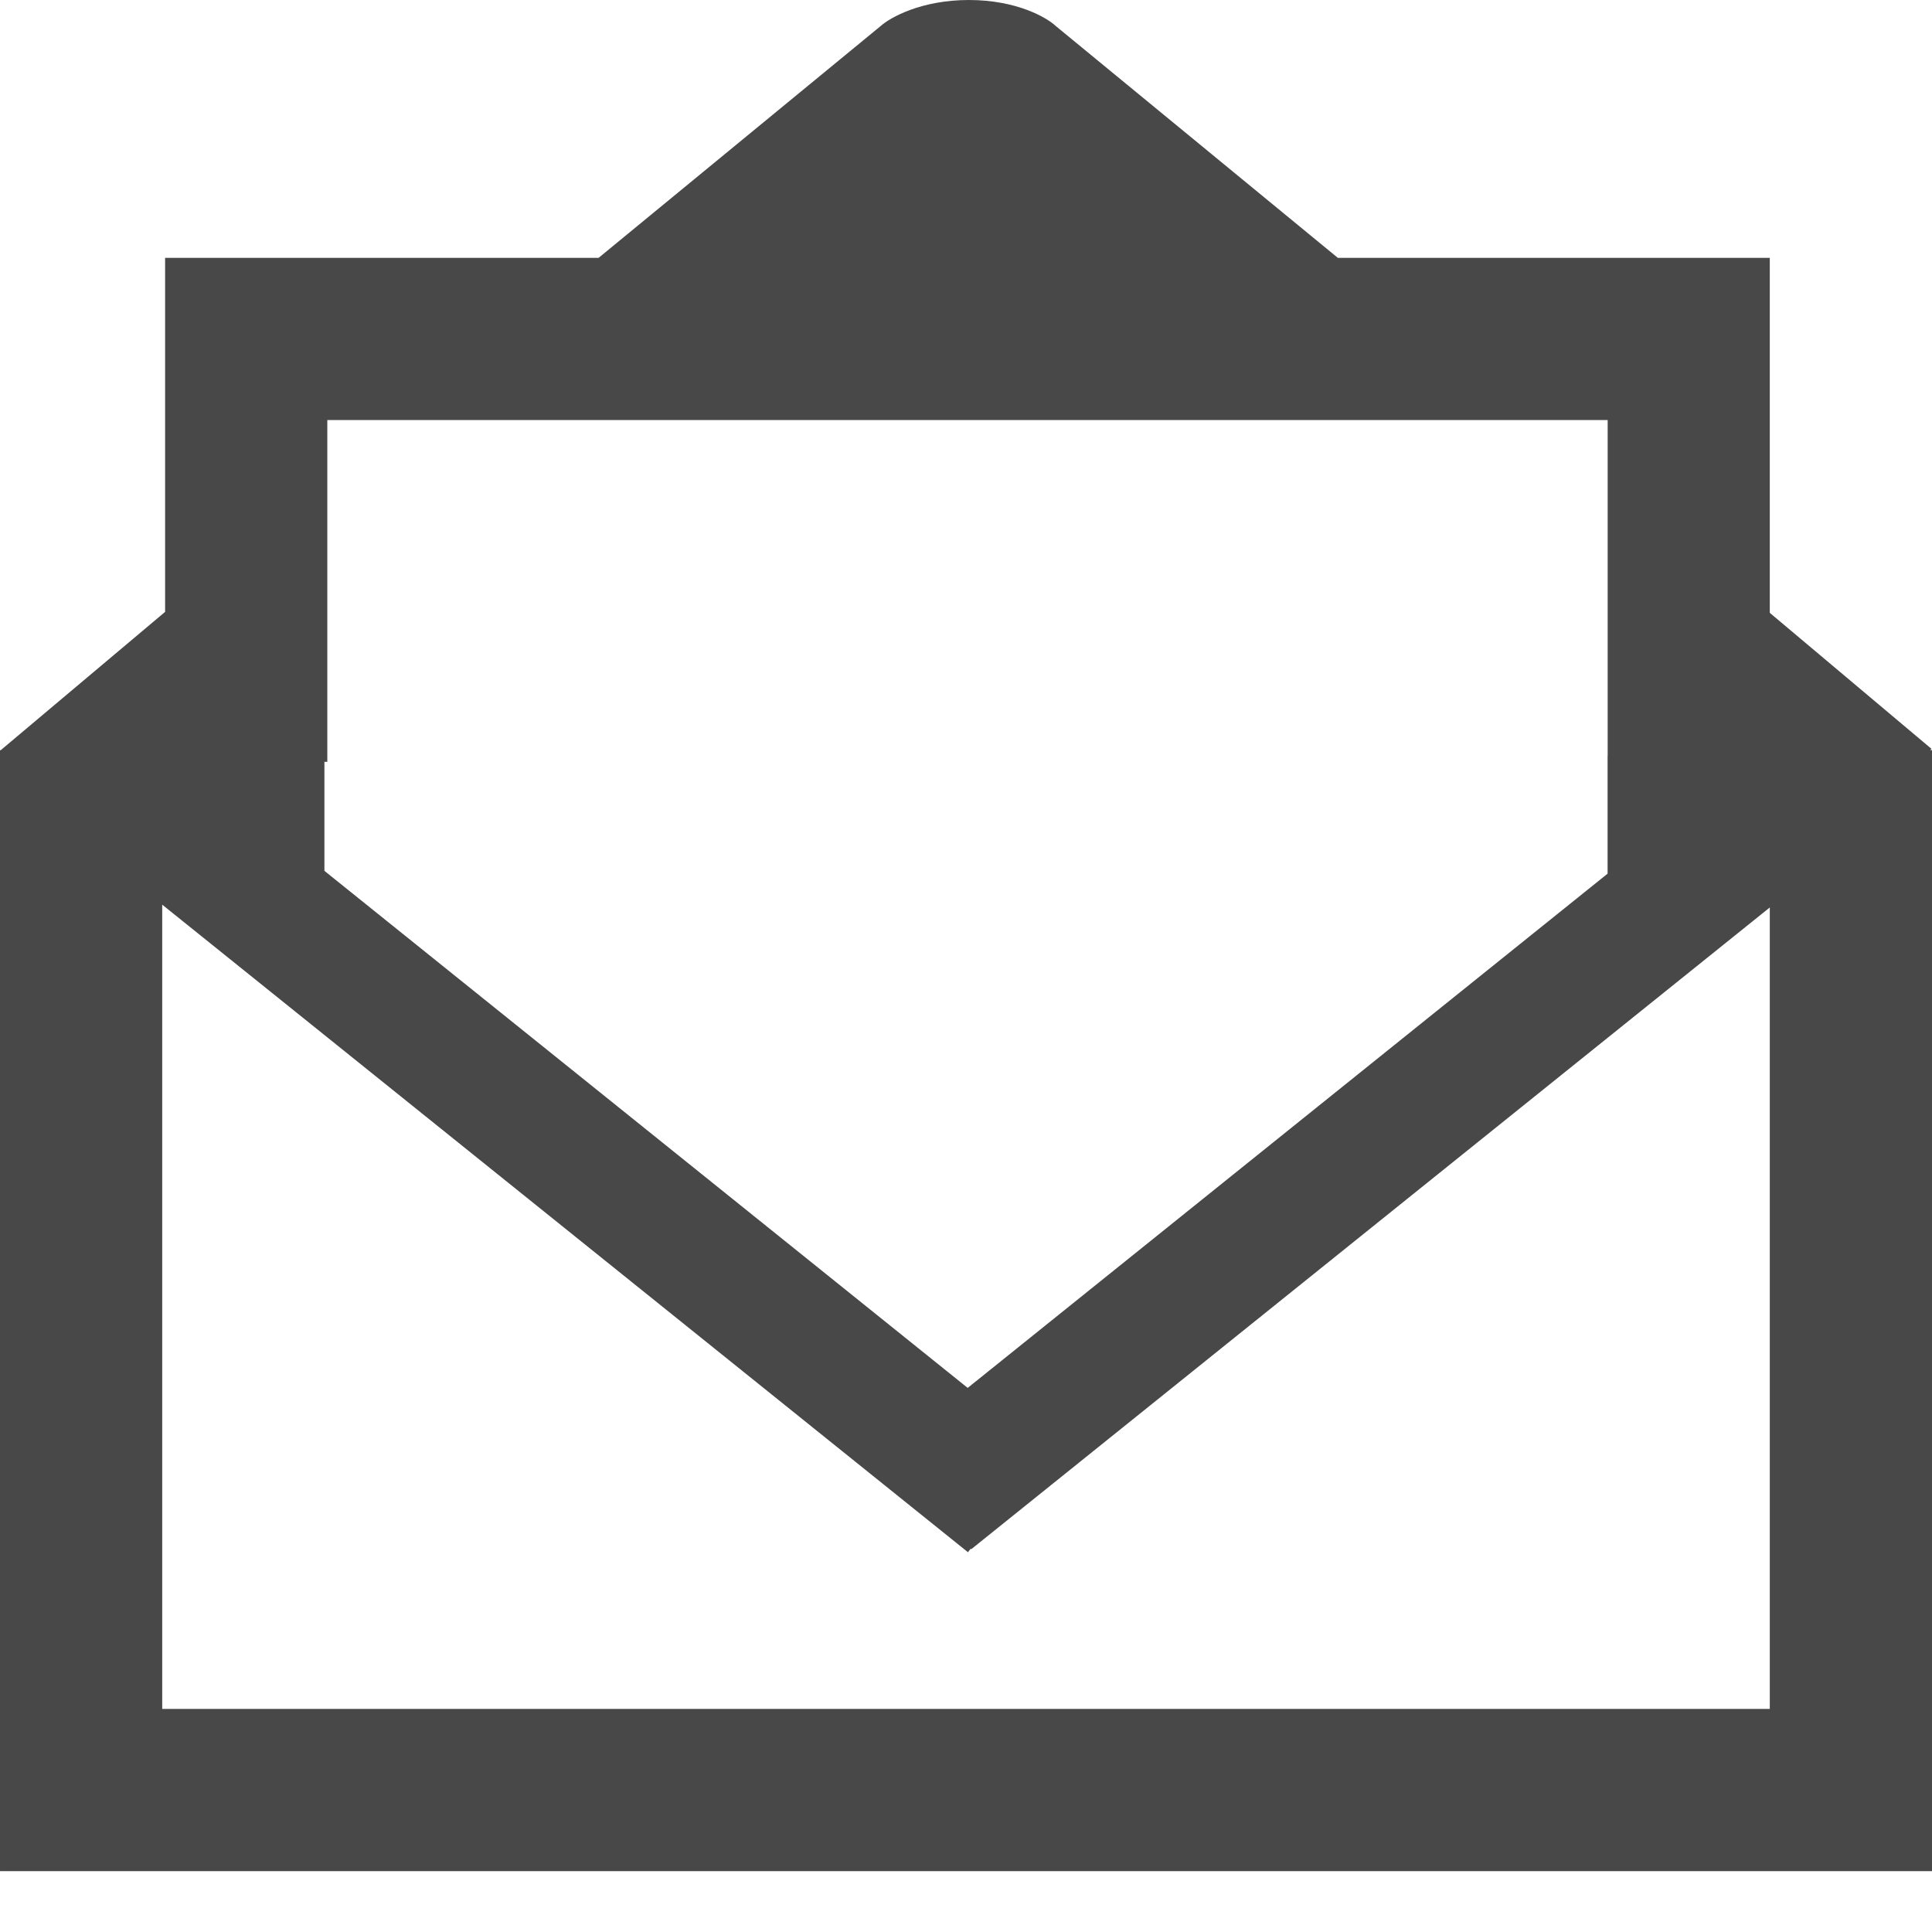 <svg width="24" height="24" viewBox="0 0 24 24" fill="none" xmlns="http://www.w3.org/2000/svg">
<path fill-rule="evenodd" clip-rule="evenodd" d="M7.436 3.203L10.939 0.324C11.059 0.216 11.446 0 12.036 0C12.626 0 13.002 0.216 13.116 0.324L16.619 3.203H21.985V3.706H21.985V7.613L23.993 9.302L23.979 9.319H24V9.391H24V10.902H24L24 21.229V21.625V23.244H1.799V23.244H6.7596e-05V10.831V10.614V9.327L0 9.326L6.7596e-05 9.326V9.32H0.008L2.051 7.601V3.203H3.347V3.203H7.436ZM19.97 10.853V9.391H19.971V5.218L4.066 5.218V9.464H4.03V10.818L12.021 17.241L19.97 10.853ZM2.015 21.229V11.238L12.024 19.282L12.059 19.238L12.065 19.245L21.985 11.273L21.985 21.229L2.015 21.229Z" fill="#484848"/>
</svg>
